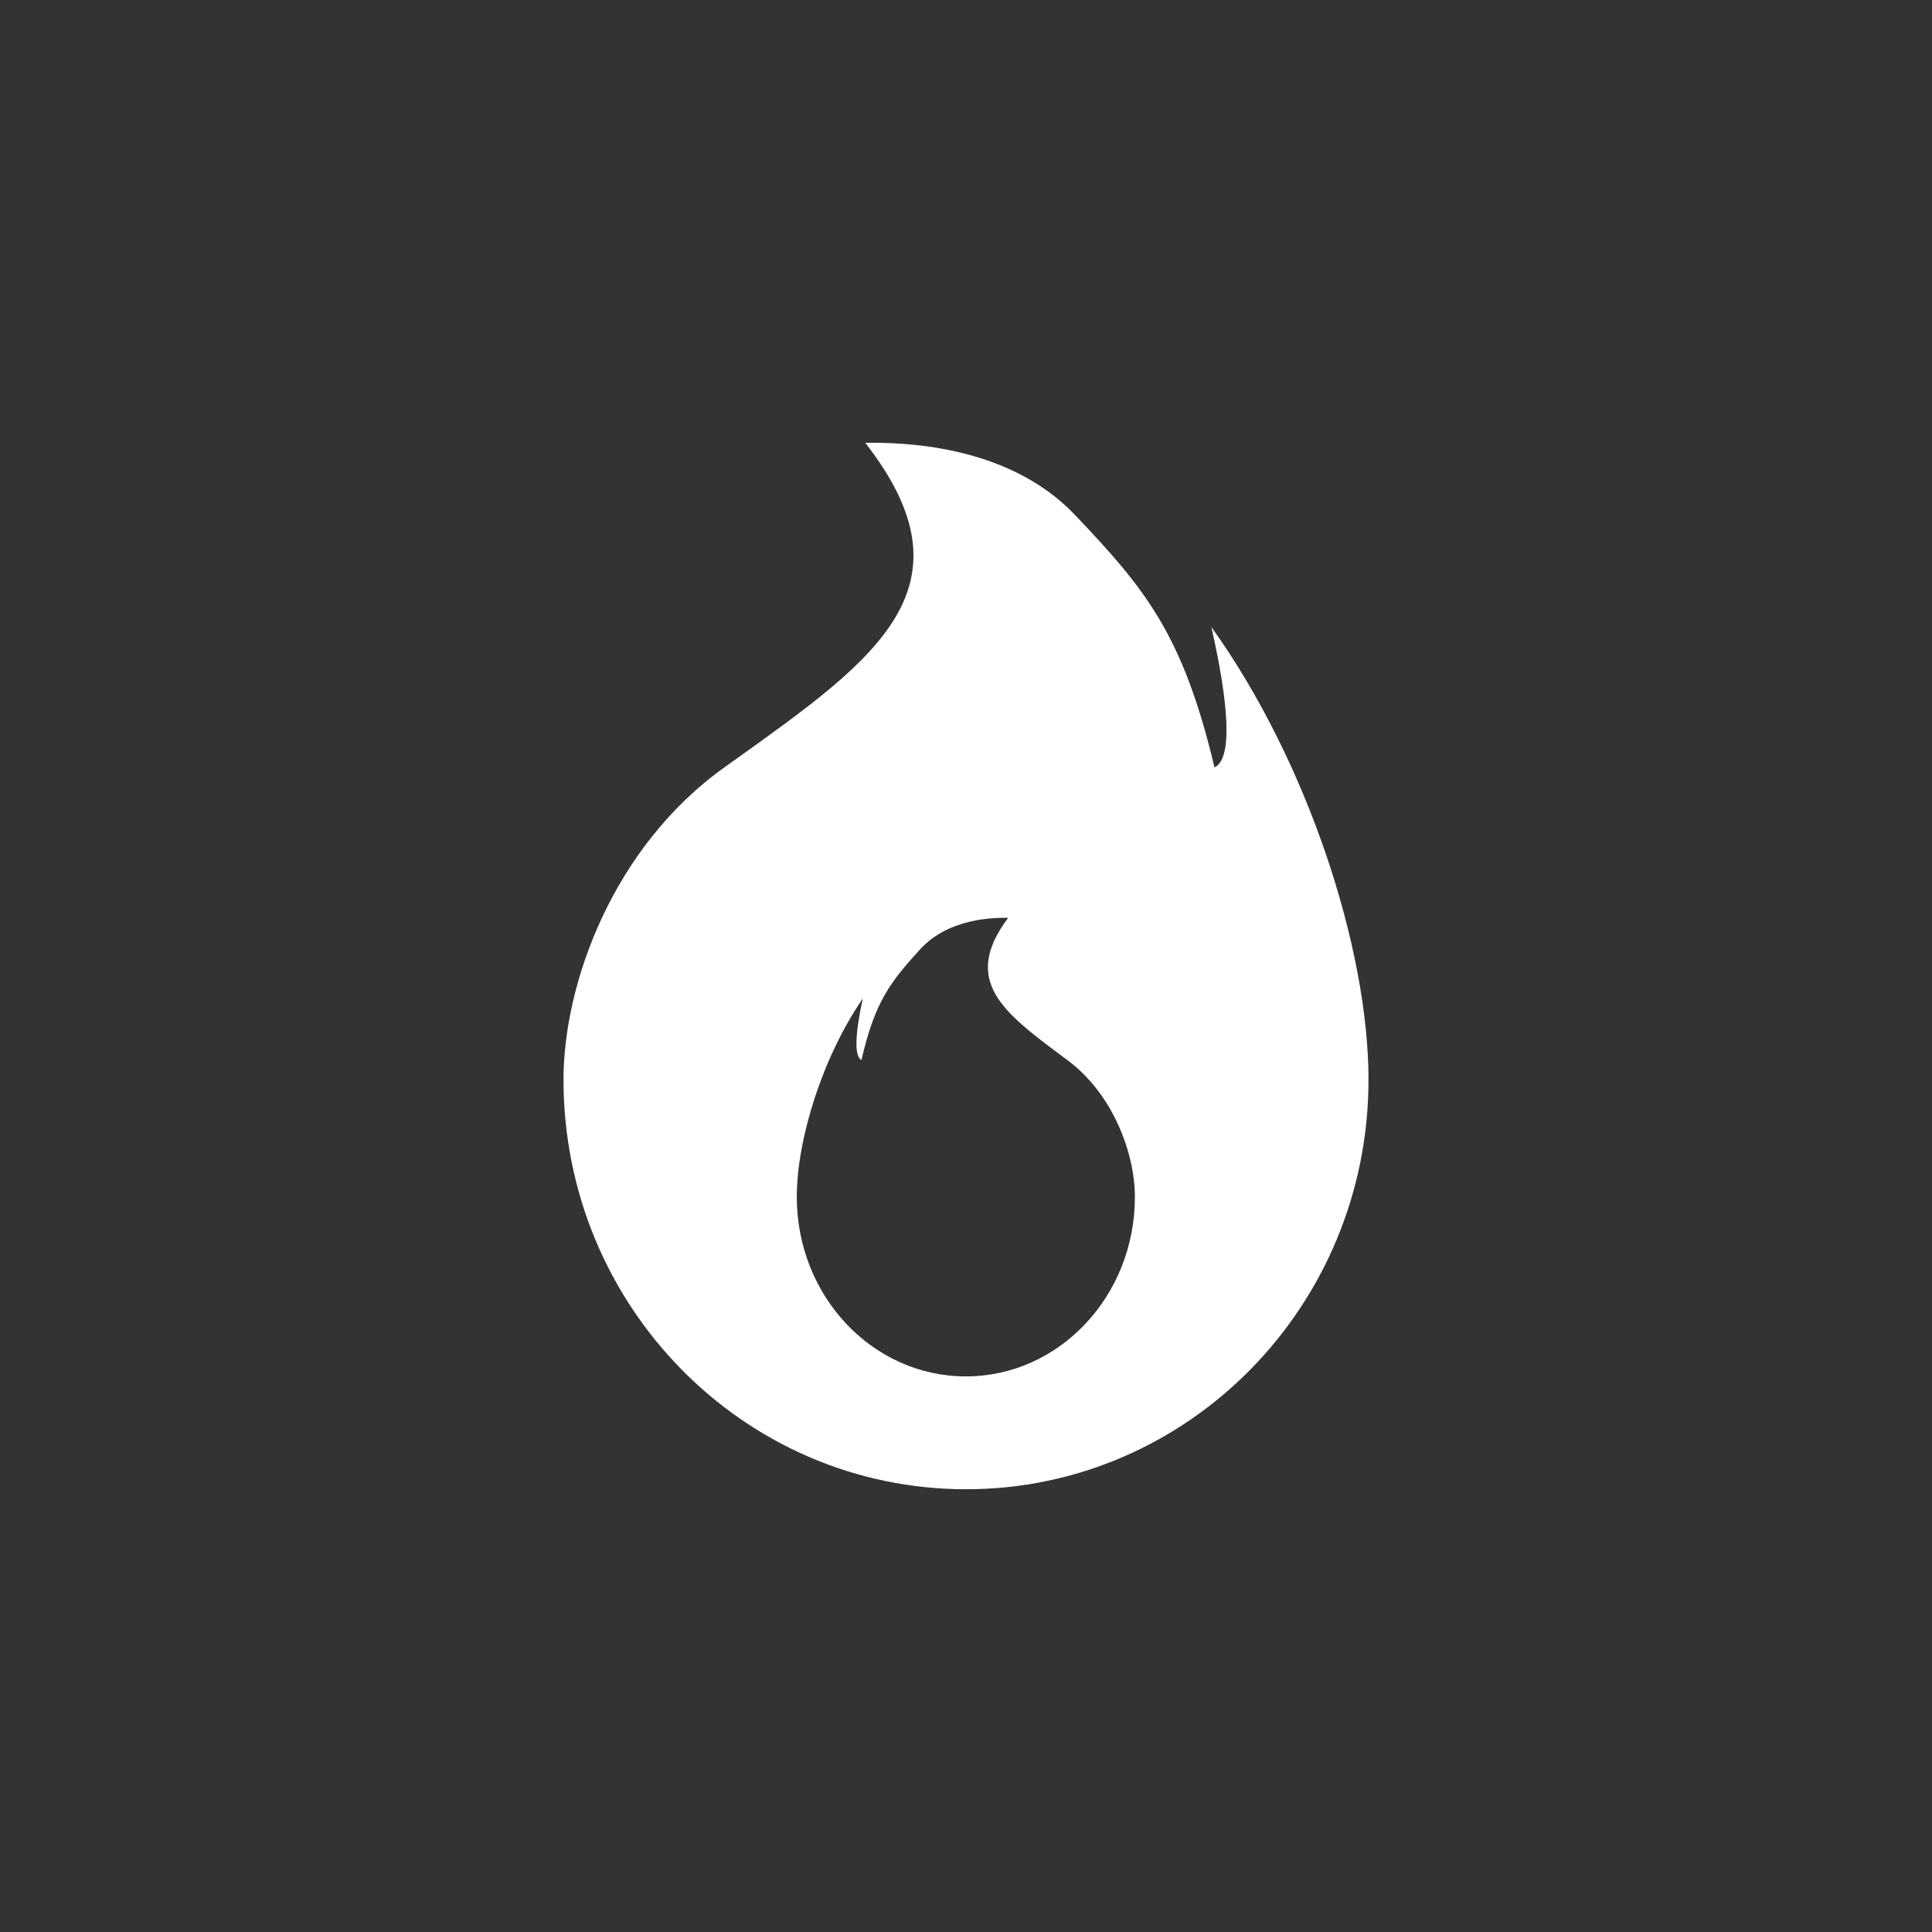 <svg width="48" height="48" viewBox="0 0 48 48" fill="none" xmlns="http://www.w3.org/2000/svg">
<rect x="0" y="0" width="48" height="48" fill="#333333" stroke="none"/>
<path fill-rule="evenodd" clip-rule="evenodd" d="M30.174 19.066C29.387 15.752 28.442 14.616 26.7 12.786C24.995 10.996 22.291 10.999 21.542 11L21.496 11C24.285 14.576 21.793 16.355 18.255 18.881L17.996 19.066C15.241 21.035 14 24.418 14 26.826C14 32.445 18.477 37 24 37C29.523 37 34 32.445 34 26.826C34 23.542 32.47 18.883 30.096 15.578C30.527 17.48 30.632 18.85 30.174 19.066ZM21.403 26.336C21.734 24.884 22.13 24.386 22.862 23.584C23.578 22.8 24.714 22.801 25.029 22.802H25.048C23.876 24.369 24.923 25.148 26.409 26.256L26.518 26.336C27.675 27.2 28.196 28.682 28.196 29.738C28.196 32.2 26.316 34.196 23.996 34.196C21.676 34.196 19.796 32.2 19.796 29.738C19.796 28.298 20.439 26.256 21.436 24.808C21.255 25.641 21.211 26.242 21.403 26.336Z" fill="white"/>
</svg>
